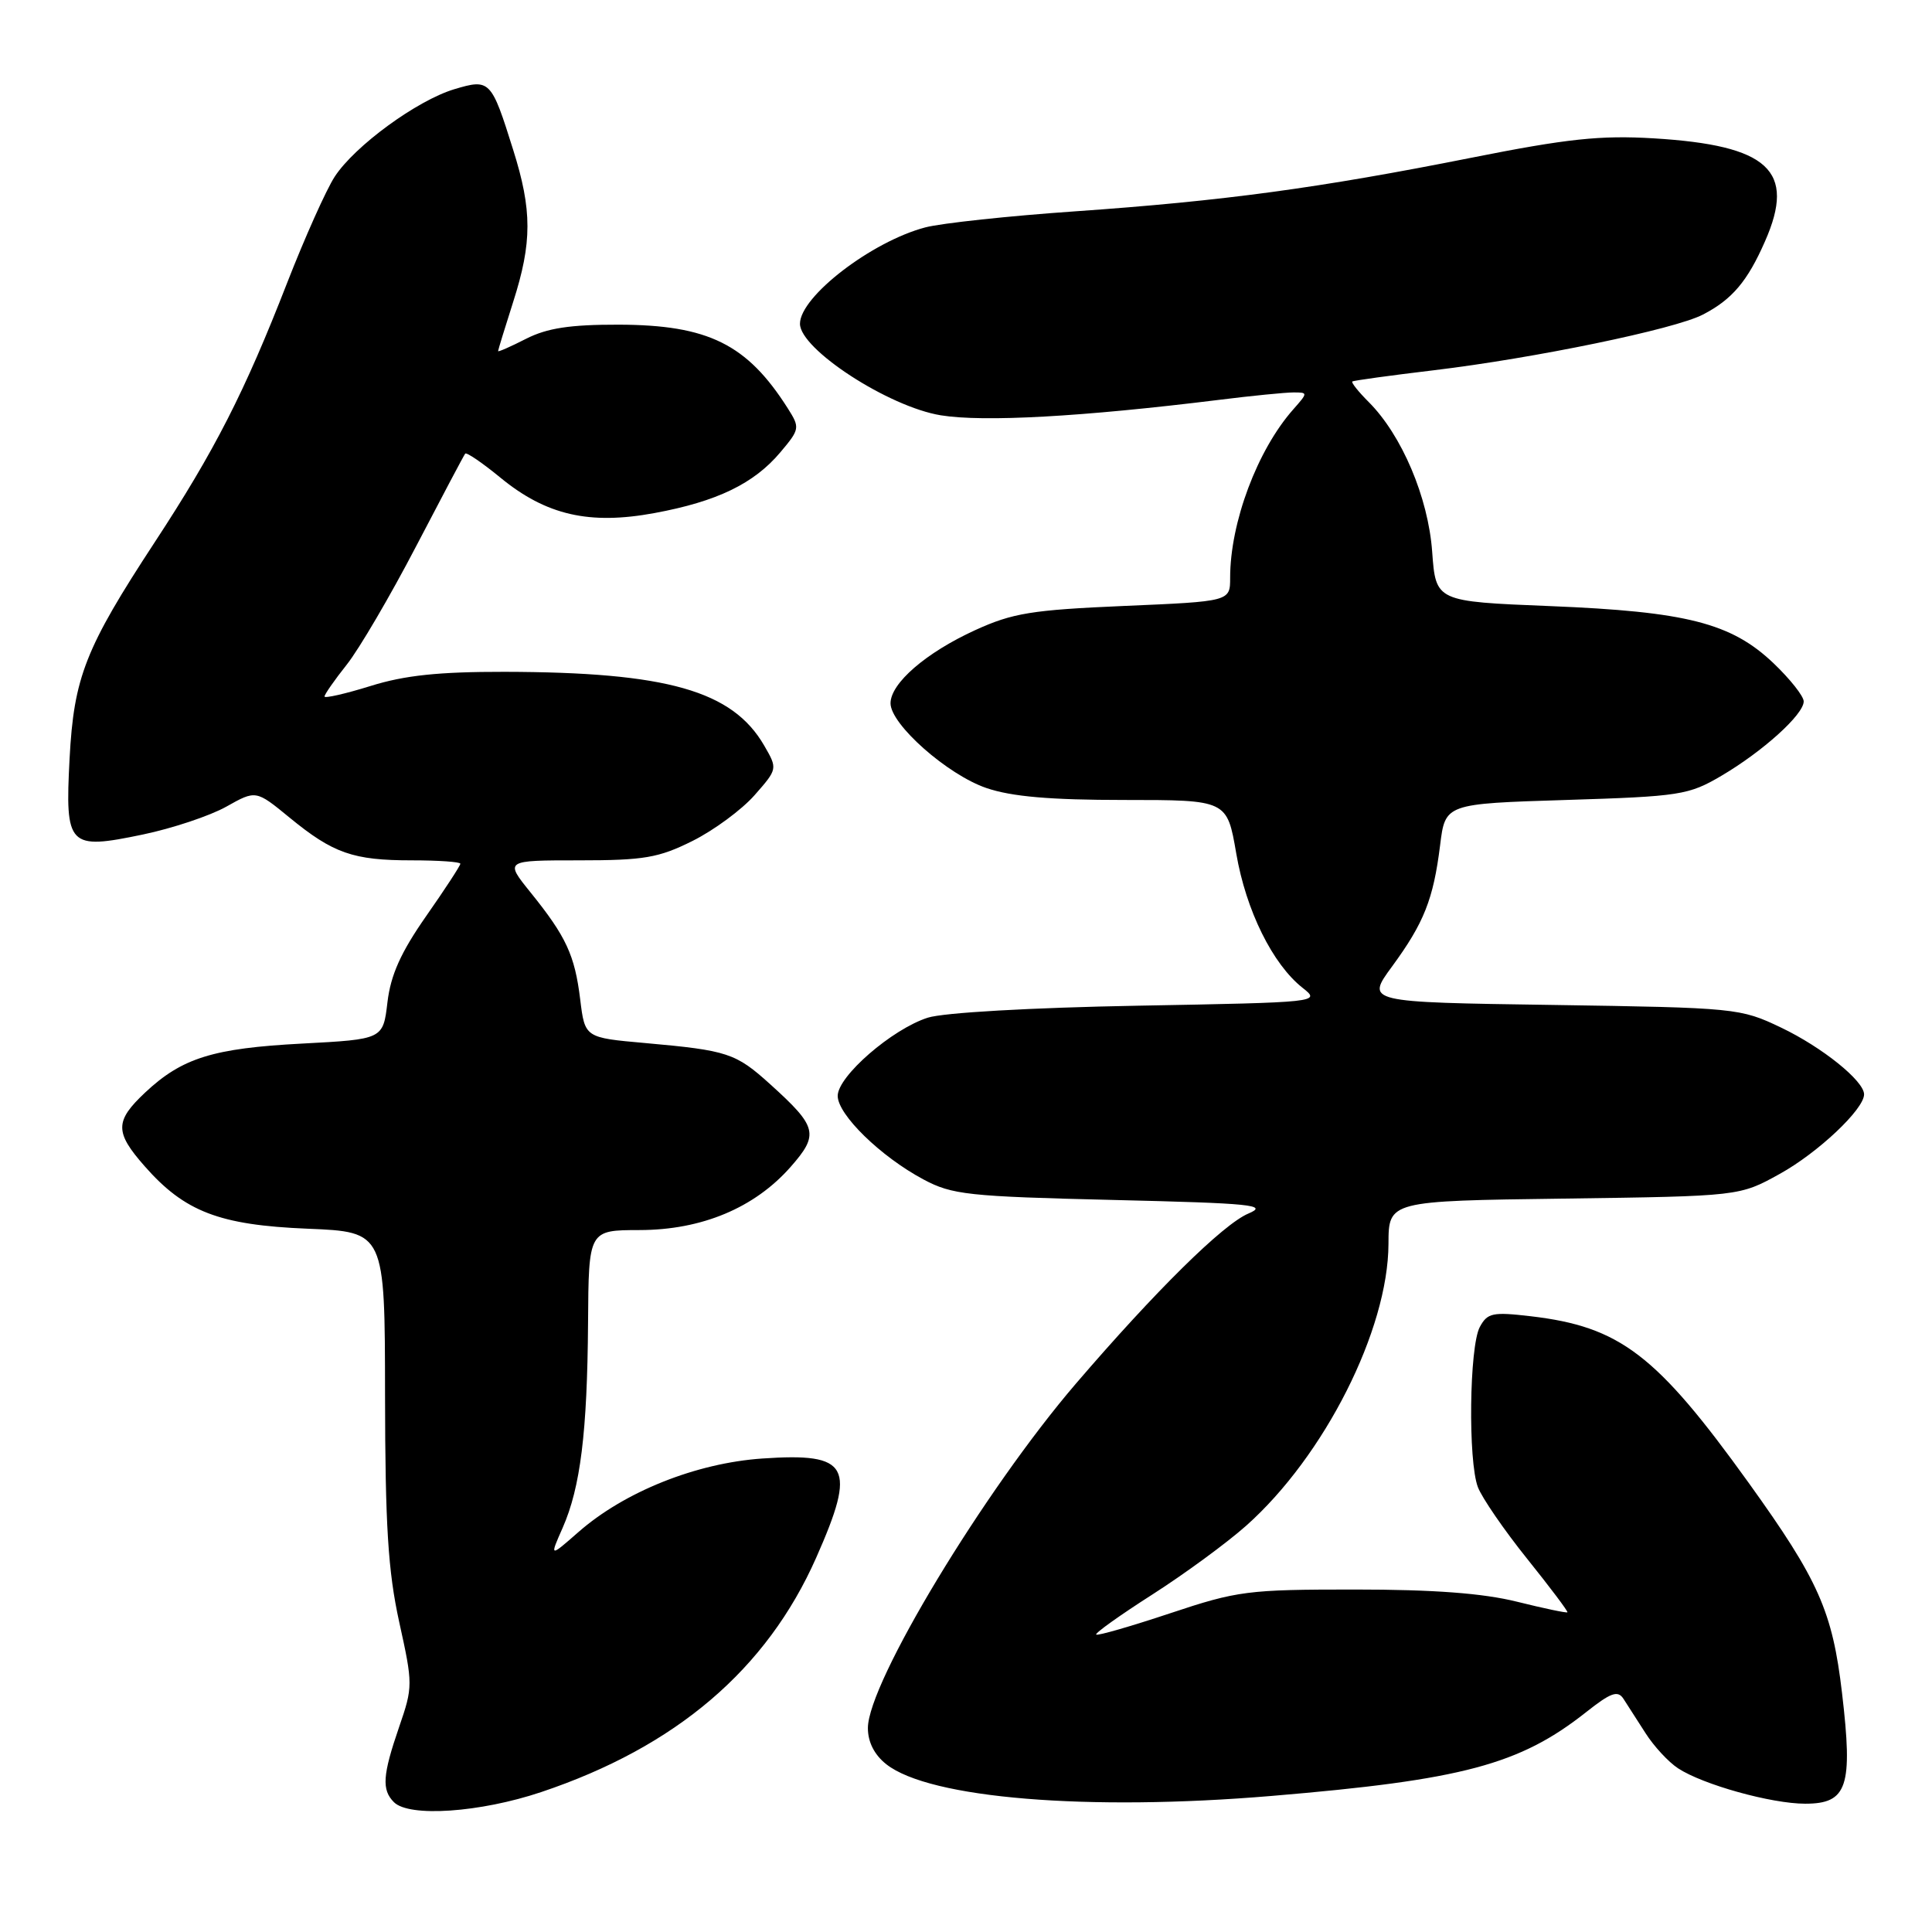 <?xml version="1.0" encoding="UTF-8" standalone="no"?>
<!DOCTYPE svg PUBLIC "-//W3C//DTD SVG 1.1//EN" "http://www.w3.org/Graphics/SVG/1.1/DTD/svg11.dtd" >
<svg xmlns="http://www.w3.org/2000/svg" xmlns:xlink="http://www.w3.org/1999/xlink" version="1.1" viewBox="0 0 256 256">
 <g >
 <path fill="currentColor"
d=" M 71.71 237.46 C 89.57 231.47 101.60 221.21 108.16 206.38 C 113.53 194.24 112.56 192.47 101.02 193.26 C 92.24 193.86 82.72 197.67 76.63 203.02 C 72.82 206.36 72.82 206.36 74.56 202.43 C 76.91 197.09 77.82 189.79 77.92 175.25 C 78.00 163.00 78.00 163.00 84.75 162.99 C 92.99 162.98 99.99 160.05 104.77 154.61 C 108.55 150.31 108.30 149.31 102.08 143.69 C 97.48 139.53 96.45 139.19 85.50 138.21 C 77.50 137.50 77.50 137.50 76.88 132.43 C 76.16 126.55 75.02 124.10 70.30 118.25 C 66.87 114.00 66.87 114.00 76.74 114.00 C 85.33 114.00 87.27 113.67 91.76 111.43 C 94.59 110.02 98.29 107.29 99.98 105.37 C 103.04 101.89 103.04 101.87 101.27 98.81 C 97.06 91.52 88.40 89.06 66.84 89.02 C 58.16 89.01 53.62 89.48 49.09 90.90 C 45.74 91.94 43.00 92.56 43.00 92.29 C 43.00 92.01 44.33 90.10 45.96 88.05 C 47.59 85.99 51.72 78.95 55.13 72.40 C 58.54 65.86 61.47 60.32 61.64 60.11 C 61.81 59.89 63.92 61.33 66.33 63.31 C 72.38 68.27 78.10 69.58 86.74 67.98 C 95.02 66.45 99.91 64.08 103.41 59.92 C 105.98 56.87 106.01 56.67 104.40 54.13 C 98.99 45.60 93.85 43.05 81.96 43.02 C 75.53 43.01 72.51 43.47 69.71 44.89 C 67.67 45.93 66.00 46.67 66.00 46.52 C 66.00 46.38 66.90 43.44 68.00 40.00 C 70.52 32.12 70.52 27.86 68.00 19.86 C 65.10 10.60 64.92 10.41 60.20 11.82 C 55.25 13.31 47.01 19.33 44.35 23.41 C 43.24 25.11 40.40 31.45 38.04 37.50 C 32.42 51.94 28.44 59.74 20.50 71.85 C 11.30 85.89 9.79 89.74 9.22 100.51 C 8.61 112.19 9.05 112.64 18.92 110.58 C 22.85 109.76 27.82 108.10 29.98 106.89 C 33.91 104.68 33.91 104.68 38.36 108.33 C 44.15 113.08 46.79 114.00 54.57 114.00 C 58.10 114.00 61.00 114.20 61.00 114.45 C 61.00 114.70 58.96 117.83 56.46 121.40 C 53.11 126.20 51.77 129.18 51.34 132.80 C 50.76 137.71 50.76 137.71 40.03 138.28 C 28.23 138.90 24.13 140.18 19.25 144.75 C 15.20 148.55 15.19 150.01 19.16 154.52 C 24.46 160.56 29.07 162.33 40.75 162.81 C 51.00 163.23 51.00 163.23 51.02 184.86 C 51.04 202.18 51.42 208.19 52.90 214.94 C 54.72 223.18 54.72 223.51 52.88 228.85 C 50.69 235.22 50.56 237.16 52.20 238.80 C 54.22 240.82 63.63 240.17 71.71 237.46 Z  M 168.50 237.97 C 193.80 235.85 201.37 233.83 210.18 226.86 C 213.44 224.28 214.36 223.95 215.11 225.09 C 215.62 225.87 216.94 227.92 218.04 229.65 C 219.14 231.38 221.07 233.47 222.35 234.31 C 225.66 236.48 234.72 239.00 239.20 239.00 C 244.79 239.00 245.54 236.74 244.08 224.35 C 242.81 213.51 240.98 209.39 231.72 196.50 C 219.49 179.49 214.68 175.80 202.84 174.41 C 197.78 173.82 197.09 173.96 196.08 175.84 C 194.69 178.45 194.51 193.60 195.83 197.06 C 196.37 198.47 199.30 202.74 202.35 206.54 C 205.40 210.34 207.80 213.53 207.69 213.64 C 207.58 213.75 204.57 213.12 200.99 212.23 C 196.48 211.11 189.93 210.62 179.50 210.62 C 165.33 210.62 163.98 210.79 155.04 213.77 C 149.84 215.50 145.44 216.77 145.25 216.59 C 145.07 216.40 148.42 214.01 152.71 211.27 C 156.99 208.53 162.58 204.43 165.13 202.16 C 175.50 192.93 183.94 176.22 183.98 164.82 C 184.00 159.13 184.00 159.13 207.25 158.82 C 230.50 158.50 230.50 158.50 235.82 155.55 C 240.89 152.75 247.00 146.98 247.00 145.01 C 247.00 143.23 241.45 138.76 236.00 136.16 C 230.60 133.58 230.05 133.53 205.74 133.16 C 180.98 132.80 180.98 132.80 184.45 128.07 C 188.68 122.30 189.93 119.16 190.82 112.01 C 191.50 106.50 191.50 106.50 207.50 106.00 C 222.62 105.53 223.75 105.35 228.09 102.80 C 233.58 99.57 239.00 94.68 239.00 92.94 C 239.00 92.25 237.20 89.98 235.00 87.88 C 229.40 82.55 223.47 81.04 205.37 80.31 C 190.25 79.70 190.25 79.70 189.77 73.10 C 189.25 65.92 185.75 57.66 181.36 53.27 C 179.99 51.90 179.02 50.68 179.19 50.55 C 179.36 50.42 184.22 49.75 190.00 49.06 C 203.33 47.46 221.89 43.63 225.63 41.69 C 229.51 39.69 231.55 37.28 233.88 31.96 C 238.00 22.60 234.37 19.25 219.10 18.33 C 212.06 17.91 207.69 18.37 194.97 20.90 C 174.77 24.92 162.12 26.63 142.50 28.00 C 133.70 28.61 124.75 29.57 122.61 30.13 C 115.50 32.00 106.00 39.30 106.00 42.90 C 106.00 46.27 117.73 53.90 124.66 55.03 C 130.35 55.95 143.33 55.23 161.47 52.99 C 165.86 52.44 170.33 52.00 171.40 52.00 C 173.32 52.00 173.32 52.03 171.36 54.25 C 166.60 59.63 163.00 69.24 163.00 76.56 C 163.00 79.69 163.00 79.69 148.96 80.29 C 136.70 80.82 134.18 81.23 129.21 83.50 C 122.69 86.48 118.00 90.54 118.00 93.19 C 118.00 95.99 125.55 102.66 130.71 104.42 C 134.05 105.56 139.18 106.00 148.97 106.00 C 162.59 106.00 162.59 106.00 163.81 113.09 C 165.10 120.63 168.63 127.78 172.62 130.91 C 175.02 132.80 174.85 132.82 150.77 133.26 C 136.56 133.52 125.02 134.18 122.93 134.85 C 118.19 136.37 111.00 142.61 111.00 145.21 C 111.00 147.70 116.70 153.26 122.36 156.28 C 126.15 158.31 128.28 158.54 147.50 159.00 C 165.92 159.44 168.12 159.66 165.42 160.80 C 162.07 162.21 153.12 171.04 142.57 183.33 C 130.39 197.53 115.00 223.00 115.00 228.98 C 115.00 230.84 115.87 232.54 117.45 233.78 C 123.19 238.30 144.13 240.02 168.50 237.97 Z "/>
</g>
</svg>